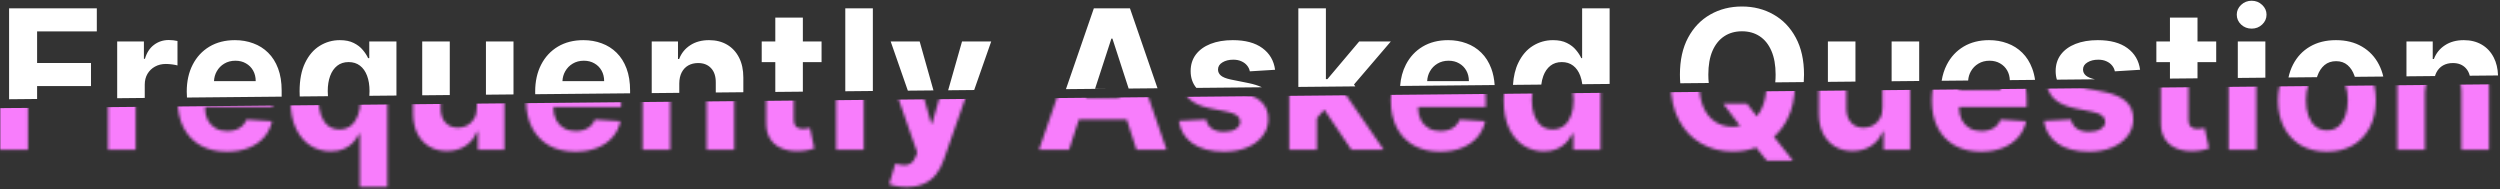 <svg width="886" height="67" viewBox="0 0 886 67" fill="none" xmlns="http://www.w3.org/2000/svg">
<rect x="0" y="0" width="886" height="67" fill="#333333" stroke="none"/>
<path fill-rule="evenodd" clip-rule="evenodd" d="M793.077 27.622V14.686H802.845V27.528L793.077 27.622ZM778.797 27.758V22.023H785.423V14.686H778.797V6.248H769.029V14.686H764.214V22.023H769.029V27.852L778.797 27.758ZM742.415 28.106C740.926 27.762 739.865 27.317 739.232 26.77C738.559 26.189 738.223 25.478 738.223 24.637C738.223 23.583 738.742 22.742 739.782 22.115C740.821 21.473 742.098 21.152 743.611 21.152C744.742 21.152 745.713 21.343 746.523 21.725C747.348 22.092 748.013 22.589 748.518 23.216C749.022 23.827 749.351 24.515 749.504 25.279L758.446 24.729C758.018 21.488 756.52 18.928 753.952 17.048C751.399 15.168 747.899 14.228 743.451 14.228C740.439 14.228 737.81 14.671 735.563 15.557C733.331 16.444 731.596 17.705 730.358 19.341C729.135 20.976 728.524 22.925 728.524 25.188C728.524 26.285 728.669 27.3 728.959 28.235L742.415 28.106ZM721.223 28.309C721.015 26.846 720.68 25.5 720.216 24.27C719.376 22.023 718.199 20.158 716.685 18.676C715.187 17.193 713.429 16.085 711.412 15.351C709.409 14.602 707.246 14.227 704.923 14.227C701.468 14.227 698.457 14.992 695.889 16.52C693.336 18.049 691.357 20.181 689.95 22.918C689.063 24.644 688.456 26.546 688.128 28.625L697.515 28.535C697.598 27.351 697.92 26.266 698.48 25.279C699.122 24.133 700.008 23.223 701.14 22.551C702.286 21.863 703.601 21.519 705.083 21.519C706.505 21.519 707.751 21.832 708.821 22.459C709.906 23.07 710.754 23.919 711.366 25.004C711.926 25.999 712.23 27.129 712.277 28.394L721.223 28.309ZM680.158 28.701V14.686H670.39V28.795L680.158 28.701ZM647.806 29.011V14.686H657.573V28.917L647.806 29.011ZM639.251 29.092C639.313 28.228 639.344 27.339 639.344 26.426C639.344 21.305 638.373 16.949 636.432 13.357C634.506 9.765 631.877 7.029 628.544 5.148C625.227 3.253 621.497 2.305 617.355 2.305C613.182 2.305 609.437 3.253 606.12 5.148C602.803 7.029 600.181 9.765 598.255 13.357C596.329 16.949 595.366 21.305 595.366 26.426C595.366 27.487 595.408 28.515 595.491 29.511L605.578 29.414C605.481 28.47 605.432 27.474 605.432 26.426C605.432 23.109 605.921 20.312 606.899 18.034C607.893 15.757 609.284 14.029 611.072 12.852C612.861 11.675 614.955 11.087 617.355 11.087C619.755 11.087 621.849 11.675 623.637 12.852C625.426 14.029 626.809 15.757 627.788 18.034C628.781 20.312 629.278 23.109 629.278 26.426C629.278 27.391 629.236 28.312 629.152 29.189L639.251 29.092ZM570.451 29.75V2.947H560.706V20.602H560.408C559.98 19.654 559.353 18.691 558.528 17.713C557.718 16.719 556.648 15.894 555.318 15.237C554.003 14.564 552.36 14.228 550.388 14.228C547.805 14.228 545.428 14.9 543.257 16.245C541.102 17.575 539.375 19.585 538.075 22.276C537.027 24.434 536.402 27.034 536.199 30.078L546.235 29.982C546.371 28.876 546.609 27.859 546.949 26.93C547.514 25.386 548.347 24.179 549.448 23.308C550.549 22.436 551.901 22.001 553.506 22.001C555.081 22.001 556.418 22.421 557.519 23.262C558.62 24.102 559.46 25.295 560.041 26.839C560.382 27.745 560.623 28.747 560.764 29.843L570.451 29.75ZM529.703 30.14C529.556 27.954 529.157 25.998 528.507 24.27C527.666 22.023 526.489 20.159 524.976 18.676C523.478 17.193 521.72 16.085 519.702 15.351C517.7 14.602 515.537 14.228 513.213 14.228C509.759 14.228 506.747 14.992 504.179 16.52C501.627 18.049 499.647 20.181 498.241 22.918C497.099 25.14 496.421 27.654 496.206 30.46L529.703 30.14ZM480.318 30.612L479.857 29.942L492.919 14.686H481.707L470.426 28.054H469.899V2.947H460.131V30.805L480.318 30.612ZM447.214 30.928C445.89 30.317 444.322 29.825 442.51 29.452L436.135 28.168C434.5 27.817 433.346 27.351 432.673 26.77C432.001 26.189 431.664 25.478 431.664 24.637C431.664 23.583 432.184 22.742 433.223 22.115C434.263 21.473 435.539 21.152 437.052 21.152C438.184 21.152 439.154 21.343 439.964 21.725C440.79 22.092 441.455 22.589 441.959 23.216C442.464 23.827 442.792 24.515 442.945 25.279L451.887 24.729C451.459 21.488 449.961 18.928 447.393 17.048C444.841 15.168 441.34 14.228 436.892 14.228C433.881 14.228 431.251 14.671 429.004 15.557C426.773 16.444 425.038 17.705 423.8 19.341C422.577 20.976 421.965 22.925 421.965 25.188C421.965 27.552 422.639 29.54 423.987 31.15L447.214 30.928ZM410.223 31.282L400.456 2.947H387.661L377.772 31.592L392.935 31.447H388.094L393.875 13.677H394.242L399.99 31.38L410.223 31.282ZM345.248 31.903L351.288 14.686H340.947L336.022 31.991L345.248 31.903ZM321.739 32.128L315.656 14.686H325.928L330.821 32.041L321.739 32.128ZM309.338 32.246V2.947H299.571V32.34L309.338 32.246ZM284.533 32.484V22.023H291.16V14.686H284.533V6.248H274.766V14.686H269.951V22.023H274.766V32.577L284.533 32.484ZM263.438 32.685V27.48C263.438 24.744 262.933 22.39 261.925 20.418C260.916 18.431 259.502 16.903 257.683 15.833C255.864 14.762 253.731 14.227 251.286 14.227C248.672 14.227 246.448 14.831 244.613 16.039C242.779 17.231 241.472 18.852 240.692 20.9H240.28V14.686H230.971V32.996L240.738 32.902V29.544C240.754 28.031 241.036 26.739 241.587 25.669C242.152 24.584 242.932 23.758 243.925 23.193C244.934 22.627 246.096 22.344 247.411 22.344C249.367 22.344 250.903 22.956 252.019 24.179C253.135 25.386 253.685 27.068 253.67 29.223V32.779L263.438 32.685ZM223.305 33.069V32.112C223.305 29.116 222.884 26.502 222.044 24.27C221.203 22.023 220.026 20.159 218.512 18.676C217.014 17.193 215.257 16.085 213.239 15.351C211.236 14.602 209.073 14.228 206.75 14.228C203.295 14.228 200.284 14.992 197.716 16.52C195.163 18.049 193.184 20.181 191.778 22.918C190.371 25.654 189.668 28.833 189.668 32.456C189.668 32.771 189.673 33.083 189.683 33.39L223.305 33.069ZM181.985 33.464V14.686H172.217V33.557L181.985 33.464ZM149.633 33.773V14.686H159.4V33.68L149.633 33.773ZM140.5 33.861V14.686H130.87V20.602H130.457C130.029 19.654 129.403 18.691 128.577 17.713C127.767 16.719 126.697 15.894 125.367 15.236C124.053 14.564 122.409 14.228 120.437 14.228C117.854 14.228 115.477 14.9 113.307 16.245C111.151 17.575 109.424 19.585 108.125 22.276C106.825 24.951 106.176 28.306 106.176 32.341C106.176 32.973 106.192 33.588 106.224 34.188L116.228 34.093C116.176 33.515 116.15 32.916 116.15 32.295C116.15 30.262 116.433 28.474 116.998 26.93C117.564 25.386 118.397 24.179 119.497 23.308C120.598 22.436 121.951 22 123.556 22C125.13 22 126.468 22.421 127.568 23.262C128.669 24.102 129.51 25.295 130.09 26.838C130.671 28.382 130.962 30.201 130.962 32.295C130.962 32.868 130.94 33.42 130.895 33.952L140.5 33.861ZM99.817 34.249V32.112C99.817 29.116 99.397 26.502 98.556 24.27C97.715 22.023 96.538 20.159 95.025 18.676C93.527 17.193 91.769 16.085 89.751 15.351C87.749 14.602 85.586 14.228 83.263 14.228C79.808 14.228 76.797 14.992 74.229 16.52C71.676 18.049 69.696 20.181 68.29 22.918C66.884 25.654 66.181 28.833 66.181 32.456C66.181 33.18 66.207 33.884 66.261 34.57L99.817 34.249ZM51.298 34.713V29.98C51.298 28.543 51.619 27.274 52.261 26.174C52.919 25.073 53.805 24.217 54.921 23.606C56.052 22.979 57.336 22.666 58.773 22.666C59.446 22.666 60.187 22.719 60.997 22.826C61.807 22.933 62.442 23.055 62.9 23.193V14.526C62.472 14.419 61.975 14.335 61.41 14.274C60.844 14.213 60.317 14.182 59.828 14.182C57.856 14.182 56.113 14.748 54.6 15.879C53.087 16.995 52.009 18.645 51.367 20.831H51V14.686H41.531V34.807L51.298 34.713ZM13.149 35.078V30.507H32.248V22.322H13.149V11.132H34.312V2.947H3.221V35.173L13.149 35.078ZM885.305 26.74C885.221 24.317 884.721 22.21 883.804 20.418C882.795 18.431 881.381 16.903 879.562 15.833C877.743 14.763 875.611 14.228 873.165 14.228C870.551 14.228 868.327 14.832 866.493 16.039C864.659 17.231 863.352 18.852 862.572 20.9H862.159V14.686H852.85V27.05L862.964 26.954C863.094 26.495 863.262 26.067 863.466 25.669C864.032 24.584 864.812 23.758 865.805 23.193C866.814 22.627 867.976 22.344 869.29 22.344C871.247 22.344 872.783 22.956 873.899 24.179C874.563 24.897 875.026 25.783 875.29 26.836L885.305 26.74ZM844.637 27.129C844.286 25.612 843.773 24.201 843.098 22.895C841.692 20.159 839.689 18.034 837.091 16.52C834.507 14.992 831.435 14.228 827.873 14.228C824.312 14.228 821.232 14.992 818.633 16.52C816.05 18.034 814.055 20.159 812.648 22.895C811.926 24.292 811.389 25.811 811.038 27.45L821.141 27.354C821.189 27.195 821.24 27.039 821.293 26.884C821.858 25.279 822.691 24.011 823.792 23.078C824.908 22.146 826.283 21.68 827.919 21.68C829.539 21.68 830.892 22.146 831.977 23.078C833.063 24.011 833.88 25.279 834.431 26.884C834.47 26.997 834.509 27.111 834.546 27.225L844.637 27.129ZM797.984 10.146C796.532 10.146 795.286 9.665 794.247 8.702C793.222 7.724 792.71 6.554 792.71 5.194C792.71 3.849 793.222 2.695 794.247 1.732C795.286 0.753 796.532 0.264 797.984 0.264C799.436 0.264 800.674 0.753 801.698 1.732C802.738 2.695 803.258 3.849 803.258 5.194C803.258 6.554 802.738 7.724 801.698 8.702C800.674 9.665 799.436 10.146 797.984 10.146ZM520.573 28.742H505.793C505.852 27.477 506.178 26.323 506.77 25.279C507.412 24.133 508.299 23.223 509.43 22.551C510.576 21.863 511.891 21.519 513.374 21.519C514.795 21.519 516.041 21.832 517.111 22.459C518.196 23.07 519.045 23.919 519.656 25.004C520.268 26.09 520.573 27.335 520.573 28.742ZM214.11 28.742H199.33C199.389 27.477 199.715 26.323 200.307 25.279C200.949 24.133 201.836 23.223 202.967 22.551C204.113 21.863 205.428 21.519 206.911 21.519C208.332 21.519 209.578 21.832 210.648 22.459C211.733 23.07 212.582 23.919 213.193 25.004C213.804 26.09 214.11 27.335 214.11 28.742ZM75.843 28.742H90.623C90.623 27.335 90.317 26.09 89.706 25.004C89.094 23.919 88.246 23.07 87.16 22.459C86.09 21.832 84.845 21.519 83.423 21.519C81.94 21.519 80.626 21.863 79.479 22.551C78.348 23.223 77.462 24.133 76.82 25.279C76.227 26.323 75.902 27.477 75.843 28.742Z" fill="white"/>
<mask id="mask0_36_1619" style="mask-type:alpha" maskUnits="userSpaceOnUse" x="0" y="3" width="883" height="64">
<path fill-rule="evenodd" clip-rule="evenodd" d="M789.857 17.839V53.057H799.625V17.839H789.857ZM791.027 11.854C792.066 12.817 793.312 13.299 794.764 13.299C796.216 13.299 797.454 12.817 798.478 11.854C799.518 10.876 800.038 9.707 800.038 8.346C800.038 7.001 799.518 5.847 798.478 4.884C797.454 3.906 796.216 3.417 794.764 3.417C793.312 3.417 792.066 3.906 791.027 4.884C790.002 5.847 789.49 7.001 789.49 8.346C789.49 9.707 790.002 10.876 791.027 11.854ZM824.653 53.745C821.092 53.745 818.012 52.988 815.413 51.475C812.83 49.947 810.835 47.822 809.429 45.101C808.022 42.365 807.319 39.193 807.319 35.585C807.319 31.947 808.022 28.768 809.429 26.047C810.835 23.311 812.83 21.186 815.413 19.673C818.012 18.144 821.092 17.38 824.653 17.38C828.215 17.38 831.287 18.144 833.871 19.673C836.469 21.186 838.472 23.311 839.878 26.047C841.284 28.768 841.987 31.947 841.987 35.585C841.987 39.193 841.284 42.365 839.878 45.101C838.472 47.822 836.469 49.947 833.871 51.475C831.287 52.988 828.215 53.745 824.653 53.745ZM824.699 46.178C826.319 46.178 827.672 45.72 828.757 44.803C829.843 43.87 830.661 42.602 831.211 40.997C831.776 39.392 832.059 37.565 832.059 35.517C832.059 33.468 831.776 31.642 831.211 30.037C830.661 28.432 829.843 27.163 828.757 26.23C827.672 25.298 826.319 24.832 824.699 24.832C823.063 24.832 821.688 25.298 820.572 26.23C819.471 27.163 818.638 28.432 818.073 30.037C817.522 31.642 817.247 33.468 817.247 35.517C817.247 37.565 817.522 39.392 818.073 40.997C818.638 42.602 819.471 43.87 820.572 44.803C821.688 45.72 823.063 46.178 824.699 46.178ZM859.397 32.696V53.057H849.63V17.839H858.939V24.052H859.352C860.131 22.004 861.438 20.384 863.272 19.191C865.107 17.984 867.331 17.38 869.945 17.38C872.39 17.38 874.523 17.915 876.342 18.985C878.161 20.055 879.575 21.584 880.584 23.571C881.592 25.543 882.097 27.897 882.097 30.633V53.057H872.329V32.375C872.345 30.22 871.794 28.539 870.678 27.331C869.563 26.108 868.026 25.497 866.07 25.497C864.755 25.497 863.593 25.78 862.585 26.345C861.591 26.911 860.811 27.736 860.246 28.822C859.696 29.892 859.413 31.183 859.397 32.696ZM782.203 17.838V25.176H775.577V42.235C775.577 43.136 775.714 43.84 775.989 44.344C776.265 44.833 776.647 45.177 777.136 45.376C777.64 45.575 778.221 45.674 778.878 45.674C779.337 45.674 779.796 45.636 780.254 45.559C780.713 45.468 781.064 45.399 781.309 45.353L782.845 52.621C782.356 52.774 781.668 52.95 780.781 53.149C779.895 53.363 778.817 53.493 777.549 53.538C775.195 53.63 773.131 53.317 771.358 52.598C769.6 51.88 768.232 50.764 767.254 49.251C766.275 47.737 765.794 45.827 765.809 43.519V25.176H760.994V17.838H765.809V9.401H775.577V17.838H782.203ZM746.283 28.432L755.225 27.881C754.797 24.641 753.299 22.08 750.731 20.2C748.179 18.32 744.678 17.38 740.23 17.38C737.219 17.38 734.589 17.823 732.342 18.71C730.111 19.596 728.376 20.858 727.138 22.493C725.915 24.129 725.303 26.078 725.303 28.34C725.303 30.969 726.136 33.132 727.802 34.829C729.484 36.526 732.044 37.718 735.484 38.406L741.583 39.621C743.111 39.927 744.242 40.37 744.976 40.951C745.71 41.516 746.084 42.242 746.1 43.129C746.084 44.184 745.549 45.047 744.495 45.72C743.455 46.377 742.079 46.706 740.367 46.706C738.625 46.706 737.196 46.339 736.08 45.605C734.964 44.856 734.261 43.771 733.97 42.349L724.363 42.854C724.837 46.217 726.45 48.877 729.201 50.833C731.968 52.774 735.682 53.745 740.345 53.745C743.402 53.745 746.1 53.264 748.438 52.3C750.792 51.322 752.642 49.962 753.987 48.219C755.348 46.477 756.028 44.451 756.028 42.143C756.028 39.606 755.187 37.557 753.506 35.998C751.824 34.439 749.271 33.308 745.847 32.605L739.473 31.321C737.838 30.969 736.684 30.503 736.011 29.922C735.338 29.341 735.002 28.63 735.002 27.79C735.002 26.735 735.522 25.894 736.561 25.267C737.601 24.625 738.877 24.305 740.39 24.305C741.521 24.305 742.492 24.496 743.302 24.878C744.128 25.245 744.793 25.741 745.297 26.368C745.802 26.98 746.13 27.667 746.283 28.432ZM702.092 53.745C698.469 53.745 695.351 53.011 692.737 51.544C690.139 50.061 688.136 47.967 686.73 45.261C685.324 42.541 684.62 39.323 684.62 35.608C684.62 31.986 685.324 28.806 686.73 26.07C688.136 23.334 690.116 21.201 692.668 19.673C695.236 18.144 698.248 17.38 701.702 17.38C704.026 17.38 706.189 17.755 708.191 18.503C710.209 19.237 711.967 20.346 713.465 21.828C714.978 23.311 716.155 25.176 716.996 27.423C717.837 29.654 718.257 32.268 718.257 35.264V37.947H694.273V37.97C694.273 39.713 694.594 41.218 695.236 42.487C695.894 43.756 696.819 44.734 698.011 45.422C699.203 46.11 700.617 46.454 702.253 46.454C703.338 46.454 704.332 46.301 705.233 45.995C706.135 45.689 706.907 45.231 707.549 44.619C708.191 44.008 708.68 43.259 709.017 42.372L718.051 42.968C717.592 45.139 716.652 47.035 715.23 48.655C713.824 50.26 712.005 51.513 709.773 52.415C707.557 53.302 704.996 53.745 702.092 53.745ZM694.283 31.894H709.062C709.062 30.488 708.757 29.242 708.145 28.157C707.534 27.071 706.686 26.223 705.6 25.611C704.53 24.985 703.284 24.671 701.863 24.671C700.38 24.671 699.066 25.015 697.919 25.703C696.788 26.376 695.901 27.285 695.259 28.432C694.667 29.475 694.342 30.629 694.283 31.894ZM667.17 17.839V38.062C667.186 39.636 666.872 40.958 666.23 42.028C665.604 43.098 664.778 43.909 663.754 44.459C662.73 44.994 661.629 45.261 660.452 45.261C658.603 45.261 657.128 44.658 656.027 43.45C654.926 42.242 654.369 40.599 654.353 38.52V17.839H644.586V40.263C644.601 43.014 645.105 45.376 646.099 47.348C647.108 49.32 648.506 50.841 650.295 51.911C652.083 52.981 654.155 53.516 656.509 53.516C659.153 53.516 661.392 52.889 663.227 51.636C665.076 50.382 666.398 48.724 667.193 46.66H667.56V53.057H676.938V17.839H667.17ZM610.695 36.732H619.133L622.608 41.203C623.381 40.289 624.034 39.211 624.567 37.971C625.56 35.693 626.057 32.896 626.057 29.579C626.057 26.262 625.56 23.464 624.567 21.187C623.589 18.909 622.205 17.182 620.417 16.005C618.628 14.828 616.534 14.239 614.134 14.239C611.734 14.239 609.64 14.828 607.852 16.005C606.063 17.182 604.672 18.909 603.679 21.187C602.701 23.464 602.211 26.262 602.211 29.579C602.211 32.896 602.701 35.693 603.679 37.971C604.672 40.248 606.063 41.975 607.852 43.152C609.64 44.329 611.734 44.918 614.134 44.918C615.037 44.918 615.897 44.835 616.713 44.668L610.695 36.732ZM614.134 53.7C617.089 53.7 619.834 53.221 622.369 52.265L626.149 56.91H635.412L628.682 48.473C630.476 46.874 631.986 44.933 633.211 42.648C635.152 39.056 636.123 34.699 636.123 29.579C636.123 24.458 635.152 20.101 633.211 16.509C631.285 12.917 628.656 10.181 625.324 8.301C622.007 6.405 618.277 5.458 614.134 5.458C609.961 5.458 606.216 6.405 602.899 8.301C599.582 10.181 596.961 12.917 595.035 16.509C593.109 20.101 592.146 24.458 592.146 29.579C592.146 34.684 593.109 39.033 595.035 42.625C596.961 46.217 599.582 48.961 602.899 50.856C606.216 52.752 609.961 53.7 614.134 53.7ZM539.922 51.567C542.093 52.943 544.515 53.631 547.19 53.631C549.086 53.631 550.691 53.317 552.005 52.691C553.335 52.064 554.413 51.277 555.238 50.329C556.079 49.366 556.729 48.395 557.187 47.417H557.6V53.057H567.23V6.099H557.485V23.755H557.187C556.759 22.807 556.133 21.844 555.307 20.866C554.497 19.872 553.427 19.047 552.097 18.389C550.783 17.717 549.139 17.38 547.167 17.38C544.584 17.38 542.207 18.053 540.037 19.398C537.881 20.728 536.154 22.738 534.855 25.428C533.555 28.103 532.906 31.459 532.906 35.494C532.906 39.422 533.533 42.739 534.786 45.445C536.055 48.135 537.767 50.176 539.922 51.567ZM554.275 44.574C553.19 45.43 551.86 45.858 550.286 45.858C548.681 45.858 547.328 45.422 546.227 44.551C545.142 43.664 544.309 42.441 543.728 40.882C543.163 39.308 542.88 37.496 542.88 35.448C542.88 33.415 543.163 31.627 543.728 30.083C544.294 28.539 545.127 27.331 546.227 26.46C547.328 25.589 548.681 25.153 550.286 25.153C551.86 25.153 553.198 25.573 554.298 26.414C555.399 27.255 556.24 28.447 556.82 29.991C557.401 31.535 557.692 33.354 557.692 35.448C557.692 37.542 557.394 39.369 556.798 40.928C556.217 42.487 555.376 43.703 554.275 44.574ZM510.382 53.745C506.76 53.745 503.641 53.011 501.027 51.544C498.429 50.061 496.426 47.967 495.02 45.261C493.614 42.541 492.911 39.323 492.911 35.608C492.911 31.986 493.614 28.806 495.02 26.07C496.426 23.334 498.406 21.201 500.959 19.673C503.527 18.144 506.538 17.38 509.993 17.38C512.316 17.38 514.479 17.755 516.481 18.503C518.499 19.237 520.257 20.346 521.755 21.828C523.268 23.311 524.445 25.176 525.286 27.423C526.127 29.654 526.547 32.268 526.547 35.264V37.947H502.564V37.97C502.564 39.713 502.885 41.218 503.527 42.487C504.184 43.756 505.109 44.734 506.301 45.422C507.493 46.11 508.907 46.454 510.543 46.454C511.628 46.454 512.622 46.301 513.524 45.995C514.425 45.689 515.197 45.231 515.839 44.619C516.481 44.008 516.971 43.259 517.307 42.372L526.341 42.968C525.882 45.139 524.942 47.035 523.521 48.655C522.114 50.26 520.295 51.513 518.064 52.415C515.847 53.302 513.287 53.745 510.382 53.745ZM502.573 31.894H517.353C517.353 30.488 517.047 29.242 516.436 28.157C515.824 27.071 514.976 26.223 513.891 25.611C512.82 24.985 511.575 24.671 510.153 24.671C508.67 24.671 507.356 25.015 506.209 25.703C505.078 26.376 504.192 27.285 503.55 28.432C502.957 29.475 502.632 30.629 502.573 31.894ZM466.679 41.876V53.057H456.911V6.099H466.679V31.206H467.206L478.487 17.839H489.699L476.637 33.094L490.364 53.057H478.923L469.326 38.853L466.679 41.876ZM448.667 27.881L439.725 28.432C439.572 27.667 439.243 26.98 438.739 26.368C438.234 25.741 437.569 25.245 436.744 24.878C435.934 24.496 434.963 24.305 433.832 24.305C432.319 24.305 431.042 24.625 430.003 25.267C428.963 25.894 428.444 26.735 428.444 27.79C428.444 28.63 428.78 29.341 429.452 29.922C430.125 30.503 431.279 30.969 432.915 31.321L439.289 32.605C442.713 33.308 445.266 34.439 446.947 35.998C448.629 37.557 449.469 39.606 449.469 42.143C449.469 44.451 448.789 46.477 447.429 48.219C446.083 49.962 444.234 51.322 441.88 52.3C439.541 53.264 436.843 53.745 433.786 53.745C429.124 53.745 425.409 52.774 422.643 50.833C419.891 48.877 418.278 46.217 417.805 42.854L427.412 42.349C427.702 43.771 428.405 44.856 429.521 45.605C430.637 46.339 432.066 46.706 433.809 46.706C435.521 46.706 436.897 46.377 437.936 45.72C438.991 45.047 439.526 44.184 439.541 43.129C439.526 42.242 439.151 41.516 438.418 40.951C437.684 40.37 436.553 39.927 435.024 39.621L428.925 38.406C425.486 37.718 422.925 36.526 421.244 34.829C419.578 33.132 418.745 30.969 418.745 28.34C418.745 26.078 419.356 24.129 420.579 22.493C421.817 20.858 423.552 19.596 425.784 18.71C428.031 17.823 430.66 17.38 433.671 17.38C438.12 17.38 441.62 18.32 444.173 20.2C446.741 22.08 448.239 24.641 448.667 27.881ZM368.231 53.057H378.87L382.353 42.35H399.308L402.784 53.057H413.423L397.236 6.099H384.441L368.231 53.057ZM391.022 16.83L396.792 34.6H384.874L390.655 16.83H391.022ZM321.263 66.264C320.025 66.264 318.864 66.165 317.778 65.966C316.708 65.783 315.822 65.546 315.119 65.255L317.32 57.964C318.466 58.316 319.498 58.507 320.415 58.537C321.348 58.568 322.15 58.354 322.823 57.895C323.51 57.437 324.068 56.657 324.496 55.556L325.07 54.066L312.436 17.839H322.708L329.999 43.702H330.366L337.726 17.839H348.067L334.379 56.863C333.721 58.759 332.827 60.41 331.696 61.816C330.58 63.237 329.166 64.331 327.454 65.095C325.742 65.874 323.679 66.264 321.263 66.264ZM306.118 53.057V6.099H296.35V53.057H306.118ZM287.94 17.838V25.176H281.313V42.235C281.313 43.136 281.451 43.84 281.726 44.344C282.001 44.833 282.383 45.177 282.872 45.376C283.377 45.575 283.958 45.674 284.615 45.674C285.074 45.674 285.532 45.636 285.991 45.559C286.449 45.468 286.801 45.399 287.045 45.353L288.582 52.621C288.092 52.774 287.405 52.95 286.518 53.149C285.632 53.363 284.554 53.493 283.285 53.538C280.931 53.63 278.867 53.317 277.094 52.598C275.336 51.88 273.968 50.764 272.99 49.251C272.012 47.737 271.53 45.827 271.546 43.519V25.176H266.731V17.838H271.546V9.401H281.313V17.838H287.94ZM237.517 53.057V32.696C237.533 31.183 237.816 29.892 238.366 28.822C238.931 27.736 239.711 26.911 240.705 26.345C241.713 25.78 242.875 25.497 244.19 25.497C246.146 25.497 247.683 26.108 248.798 27.331C249.914 28.539 250.465 30.22 250.449 32.375V53.057H260.217V30.633C260.217 27.897 259.713 25.543 258.704 23.571C257.695 21.584 256.281 20.055 254.462 18.985C252.643 17.915 250.51 17.38 248.065 17.38C245.451 17.38 243.227 17.984 241.392 19.191C239.558 20.384 238.251 22.004 237.472 24.052H237.059V17.839H227.75V53.057H237.517ZM203.919 53.745C200.296 53.745 197.178 53.011 194.564 51.544C191.966 50.061 189.963 47.967 188.557 45.261C187.151 42.541 186.447 39.323 186.447 35.608C186.447 31.986 187.151 28.806 188.557 26.07C189.963 23.334 191.943 21.201 194.495 19.673C197.063 18.144 200.075 17.38 203.529 17.38C205.853 17.38 208.016 17.755 210.018 18.503C212.036 19.237 213.794 20.346 215.292 21.828C216.805 23.311 217.982 25.176 218.823 27.423C219.664 29.654 220.084 32.268 220.084 35.264V37.947H196.1V37.97C196.1 39.713 196.421 41.218 197.063 42.487C197.721 43.756 198.646 44.734 199.838 45.422C201.03 46.11 202.444 46.454 204.08 46.454C205.165 46.454 206.159 46.301 207.06 45.995C207.962 45.689 208.734 45.231 209.376 44.619C210.018 44.008 210.507 43.259 210.844 42.372L219.878 42.968C219.419 45.139 218.479 47.035 217.057 48.655C215.651 50.26 213.832 51.513 211.6 52.415C209.384 53.302 206.823 53.745 203.919 53.745ZM196.11 31.894H210.89C210.89 30.488 210.584 29.242 209.972 28.157C209.361 27.071 208.513 26.223 207.427 25.611C206.357 24.985 205.111 24.671 203.69 24.671C202.207 24.671 200.893 25.015 199.746 25.703C198.615 26.376 197.728 27.285 197.086 28.432C196.494 29.475 196.169 30.629 196.11 31.894ZM168.997 17.839V38.062C169.013 39.636 168.699 40.958 168.057 42.028C167.431 43.098 166.605 43.909 165.581 44.459C164.557 44.994 163.456 45.261 162.279 45.261C160.43 45.261 158.955 44.658 157.854 43.45C156.754 42.242 156.196 40.599 156.18 38.52V17.839H146.413V40.263C146.428 43.014 146.932 45.376 147.926 47.348C148.935 49.32 150.333 50.841 152.122 51.911C153.91 52.981 155.982 53.516 158.336 53.516C160.98 53.516 163.219 52.889 165.054 51.636C166.903 50.382 168.226 48.724 169.02 46.66H169.387V53.057H178.765V17.839H168.997ZM127.535 66.264V47.417H127.237C126.778 48.395 126.128 49.366 125.288 50.329C124.462 51.276 123.385 52.064 122.055 52.69C120.74 53.317 119.135 53.63 117.24 53.63C114.565 53.63 112.142 52.943 109.971 51.567C107.816 50.176 106.104 48.135 104.835 45.445C103.582 42.739 102.955 39.422 102.955 35.494C102.955 31.458 103.605 28.103 104.904 25.428C106.203 22.738 107.931 20.728 110.086 19.398C112.257 18.053 114.634 17.38 117.217 17.38C119.189 17.38 120.832 17.716 122.147 18.389C123.476 19.046 124.546 19.872 125.357 20.865C126.182 21.843 126.809 22.806 127.237 23.754H127.649V17.839H137.28V66.264H127.535ZM120.335 45.858C121.91 45.858 123.239 45.429 124.325 44.574C125.425 43.702 126.266 42.487 126.847 40.928C127.443 39.369 127.741 37.542 127.741 35.448C127.741 33.354 127.451 31.535 126.87 29.991C126.289 28.447 125.448 27.255 124.348 26.414C123.247 25.573 121.91 25.153 120.335 25.153C118.73 25.153 117.377 25.588 116.277 26.46C115.176 27.331 114.343 28.539 113.778 30.082C113.212 31.626 112.929 33.415 112.929 35.448C112.929 37.496 113.212 39.307 113.778 40.882C114.358 42.441 115.191 43.664 116.277 44.551C117.377 45.422 118.73 45.858 120.335 45.858ZM71.077 51.544C73.691 53.011 76.809 53.745 80.432 53.745C83.336 53.745 85.896 53.302 88.113 52.415C90.345 51.513 92.164 50.26 93.57 48.655C94.992 47.035 95.931 45.139 96.39 42.968L87.356 42.372C87.02 43.259 86.531 44.008 85.889 44.619C85.247 45.231 84.475 45.689 83.573 45.995C82.671 46.301 81.677 46.454 80.592 46.454C78.957 46.454 77.543 46.11 76.35 45.422C75.158 44.734 74.233 43.756 73.576 42.487C72.934 41.218 72.613 39.713 72.613 37.97V37.947H96.597V35.264C96.597 32.268 96.176 29.654 95.335 27.423C94.495 25.176 93.318 23.311 91.804 21.828C90.306 20.346 88.549 19.237 86.531 18.503C84.528 17.755 82.365 17.38 80.042 17.38C76.587 17.38 73.576 18.144 71.008 19.673C68.455 21.201 66.476 23.334 65.069 26.07C63.663 28.806 62.96 31.986 62.96 35.608C62.96 39.323 63.663 42.541 65.069 45.261C66.476 47.967 68.478 50.061 71.077 51.544ZM87.402 31.894H72.622C72.681 30.629 73.007 29.475 73.599 28.432C74.241 27.285 75.127 26.376 76.259 25.703C77.405 25.015 78.72 24.671 80.202 24.671C81.624 24.671 82.87 24.985 83.94 25.611C85.025 26.223 85.873 27.071 86.485 28.157C87.096 29.242 87.402 30.488 87.402 31.894ZM38.31 53.057V17.839H47.78V23.984H48.146C48.788 21.798 49.866 20.147 51.379 19.031C52.893 17.9 54.635 17.334 56.607 17.334C57.096 17.334 57.624 17.365 58.189 17.426C58.755 17.487 59.252 17.571 59.68 17.678V26.345C59.221 26.208 58.587 26.085 57.776 25.979C56.966 25.872 56.225 25.818 55.552 25.818C54.116 25.818 52.832 26.131 51.7 26.758C50.584 27.369 49.698 28.226 49.041 29.326C48.399 30.427 48.078 31.695 48.078 33.132V53.057H38.31ZM0 6.099V53.057H9.928V33.66H29.028V25.474H9.928V14.285H31.091V6.099H0Z" fill="white"/>
</mask>
<g mask="url(#mask0_36_1619)">
<path d="M-10.108 38.422V50.475V72.858L890.392 62.527V29.813L-10.108 38.422Z" fill="#F87DFC"/>
</g>
</svg>
